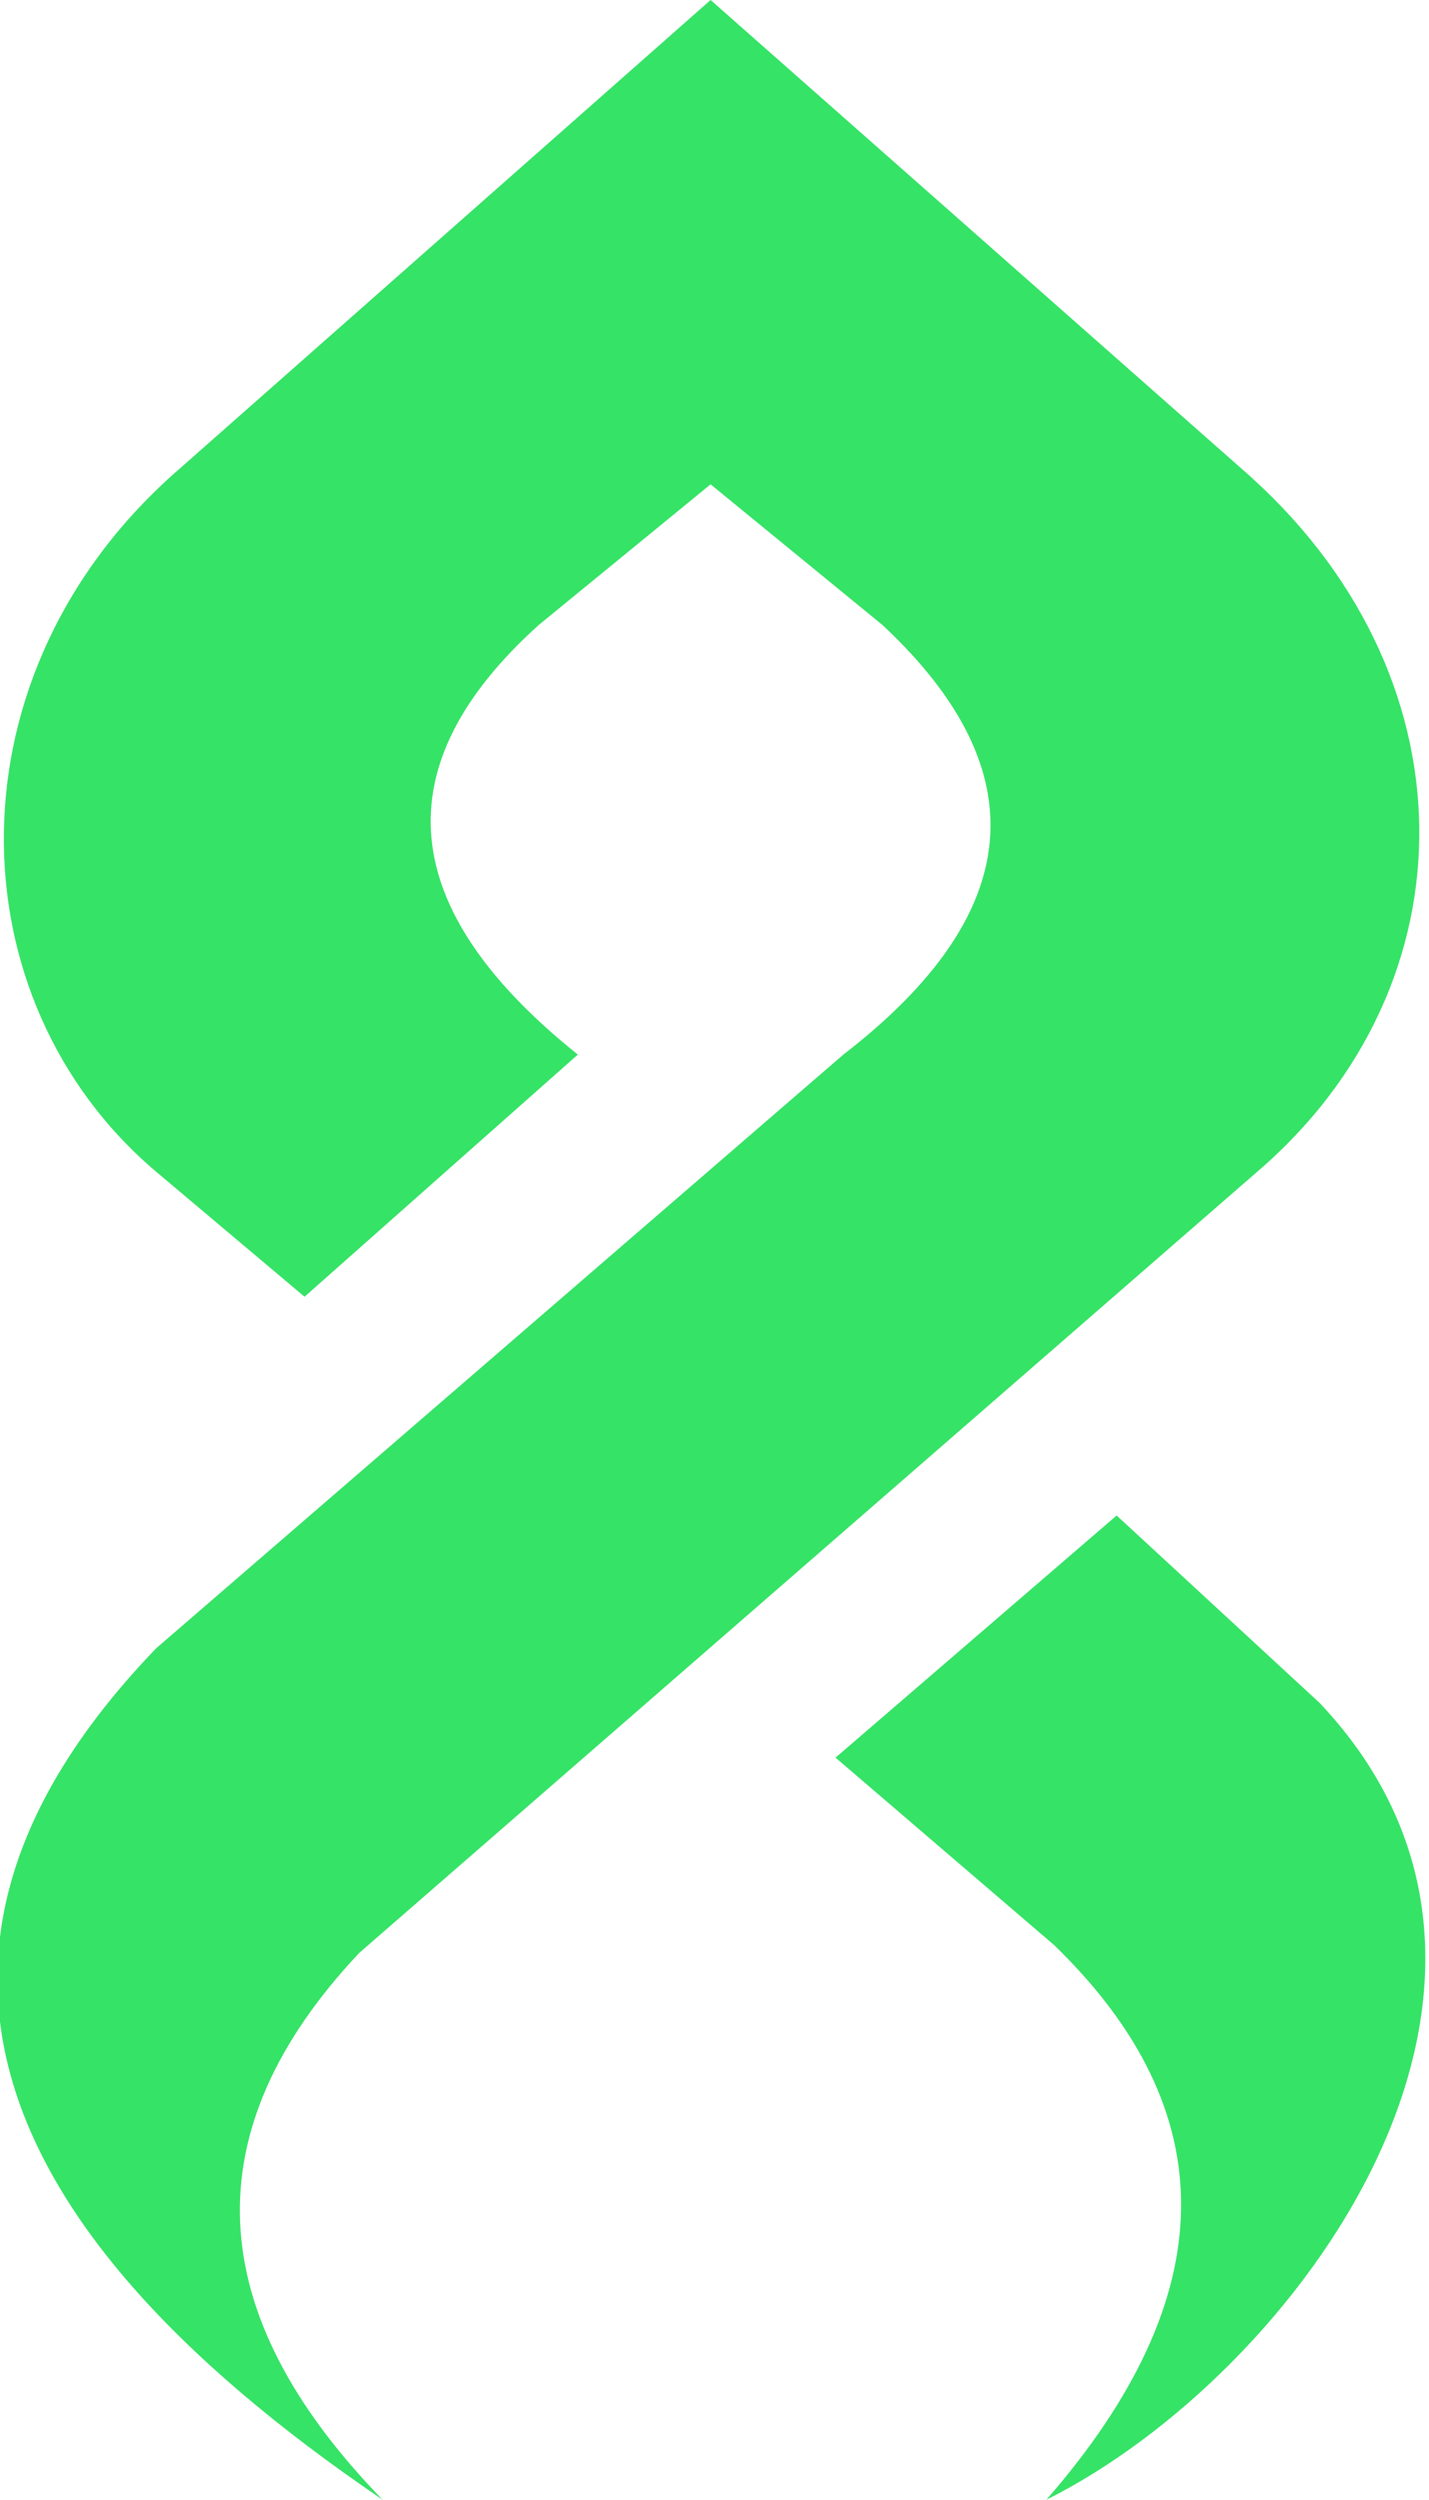 <svg xmlns="http://www.w3.org/2000/svg" viewBox="0 0 18.3 32" width="18.3" height="32" fill="#35e366"><path d="m7.4 13.5Q3.9 10.7 6.9 8l2.2-1.8L11.3 8q3 2.8-.5 5.5L2 21.1q-5.2 5.4 2.9 10.9-3.5-3.6-.3-7l11.5-10c2.8-2.4 2.8-6.4-.2-9l-6.8-6-6.8 6c-3 2.6-2.9 6.8-.3 9l1.9 1.6zm3.3 9 2.8 2.4q3.3 3.2-.1 7.1c3.2-1.6 6.9-6.6 3.5-10.2l-2.6-2.4z"/></svg>